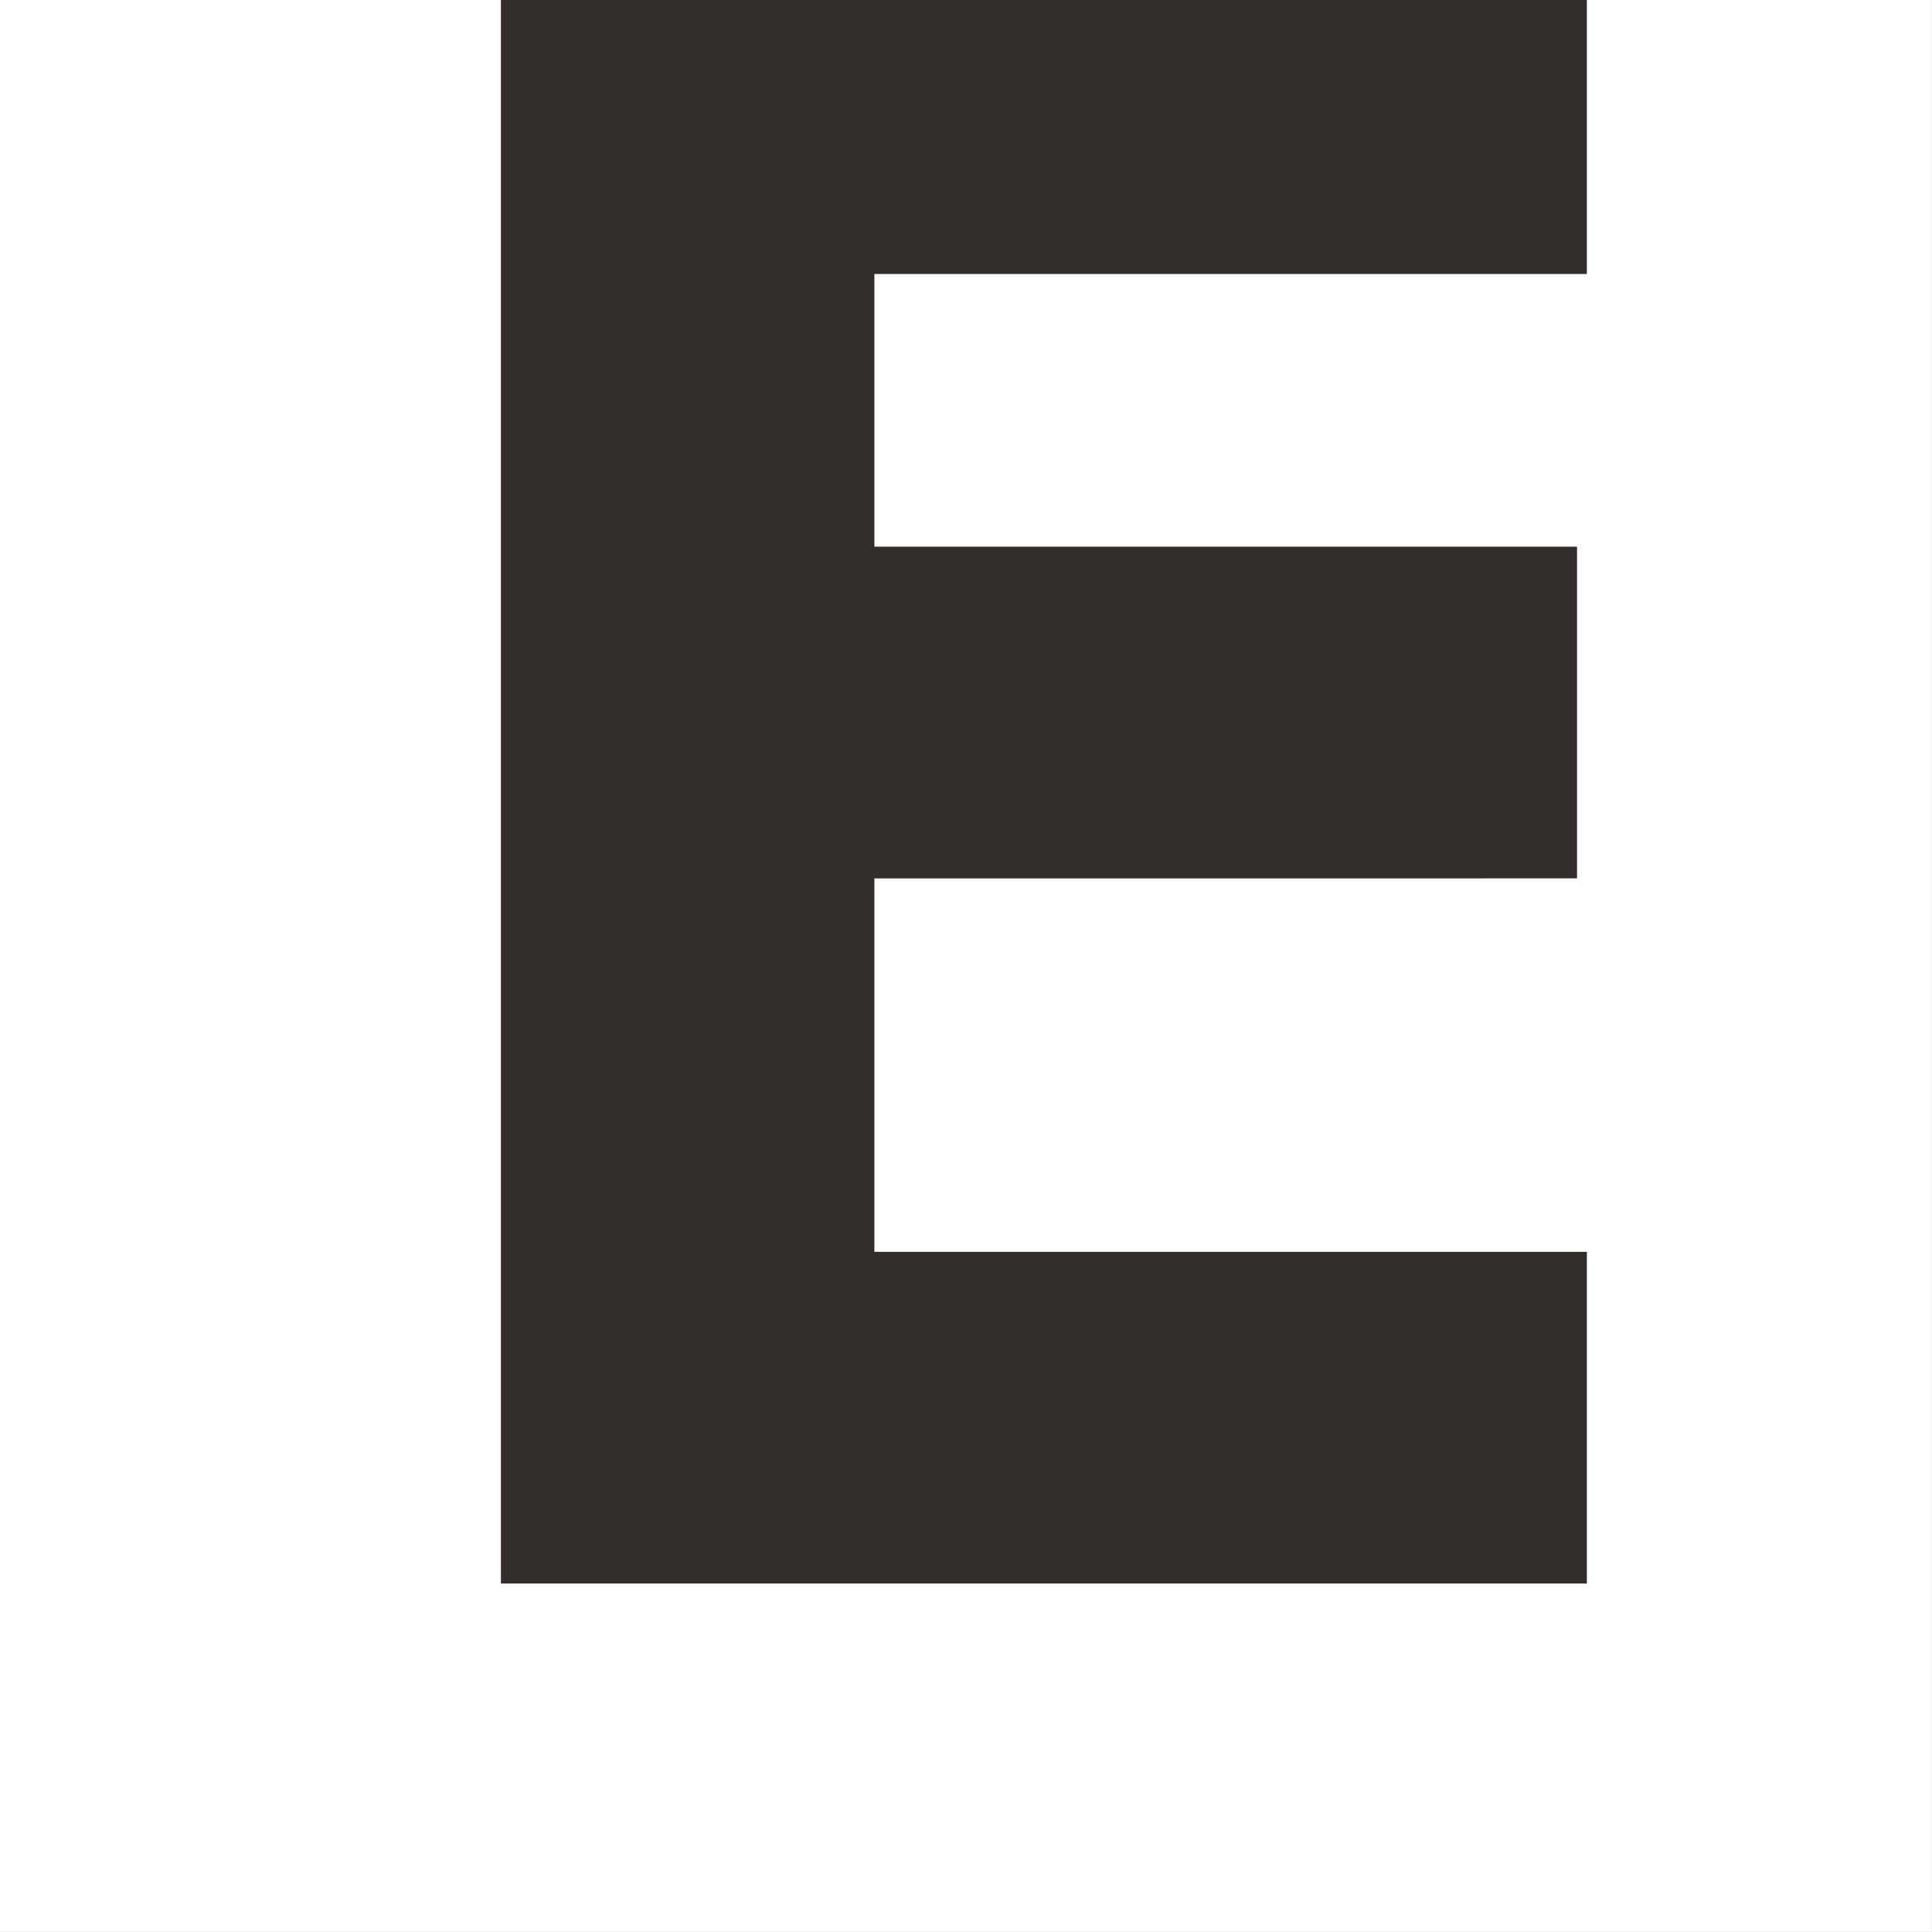 <?xml version="1.0" encoding="UTF-8" standalone="no"?>
<!-- Created with Inkscape (http://www.inkscape.org/) -->

<svg
   xmlns:dc="http://purl.org/dc/elements/1.1/"
   xmlns:cc="http://creativecommons.org/ns#"
   xmlns:rdf="http://www.w3.org/1999/02/22-rdf-syntax-ns#"
   xmlns:svg="http://www.w3.org/2000/svg"
   xmlns="http://www.w3.org/2000/svg"
   xmlns:sodipodi="http://sodipodi.sourceforge.net/DTD/sodipodi-0.dtd"
   xmlns:inkscape="http://www.inkscape.org/namespaces/inkscape"
   width="28.423mm"
   height="28.423mm"
   viewBox="0 0 28.423 28.423"
   version="1.1"
   id="svg7544"
   inkscape:version="0.92.2 5c3e80d, 2017-08-06"
   sodipodi:docname="brco-2.svg">
  <rect x="0" y="0" width="28.423" height="28.423" fill="#808080" stroke="none"/>
  <defs
     id="defs7538" />
  <sodipodi:namedview
     id="base"
     pagecolor="#ffffff"
     bordercolor="#666666"
     borderopacity="1.0"
     inkscape:pageopacity="0.0"
     inkscape:pageshadow="2"
     inkscape:zoom="1"
     inkscape:cx="11.712"
     inkscape:cy="113.71201"
     inkscape:document-units="mm"
     inkscape:current-layer="layer1"
     showgrid="false"
     fit-margin-top="0"
     fit-margin-left="0"
     fit-margin-right="0"
     fit-margin-bottom="0"
     inkscape:window-width="1280"
     inkscape:window-height="755"
     inkscape:window-x="0"
     inkscape:window-y="1"
     inkscape:window-maximized="1" />
  <g
     inkscape:label="レイヤー 1"
     inkscape:groupmode="layer"
     id="layer1"
     transform="translate(-1.135,-44.664)">
    <path
       inkscape:connector-curvature="0"
       id="path1082"
       style="fill:#ffffff;fill-opacity:1;fill-rule:nonzero;stroke:none;stroke-width:0.353"
       d="M 29.557,73.086 H 1.135 v -28.423 H 29.557 Z" />
    <g
       transform="matrix(0.353,0,0,-0.353,8.504,44.664)"
       id="g1084">
      <path
         inkscape:connector-curvature="0"
         id="path1086"
         style="fill:#332d2b;fill-opacity:1;fill-rule:nonzero;stroke:none"
         d="m 0,0 v -65.996 h 45.259 v 13.824 H 15.565 v 15.564 H 44.85 v 13.824 H 15.565 v 11.366 H 45.259 V 0 Z" />
    </g>
  </g>
</svg>
